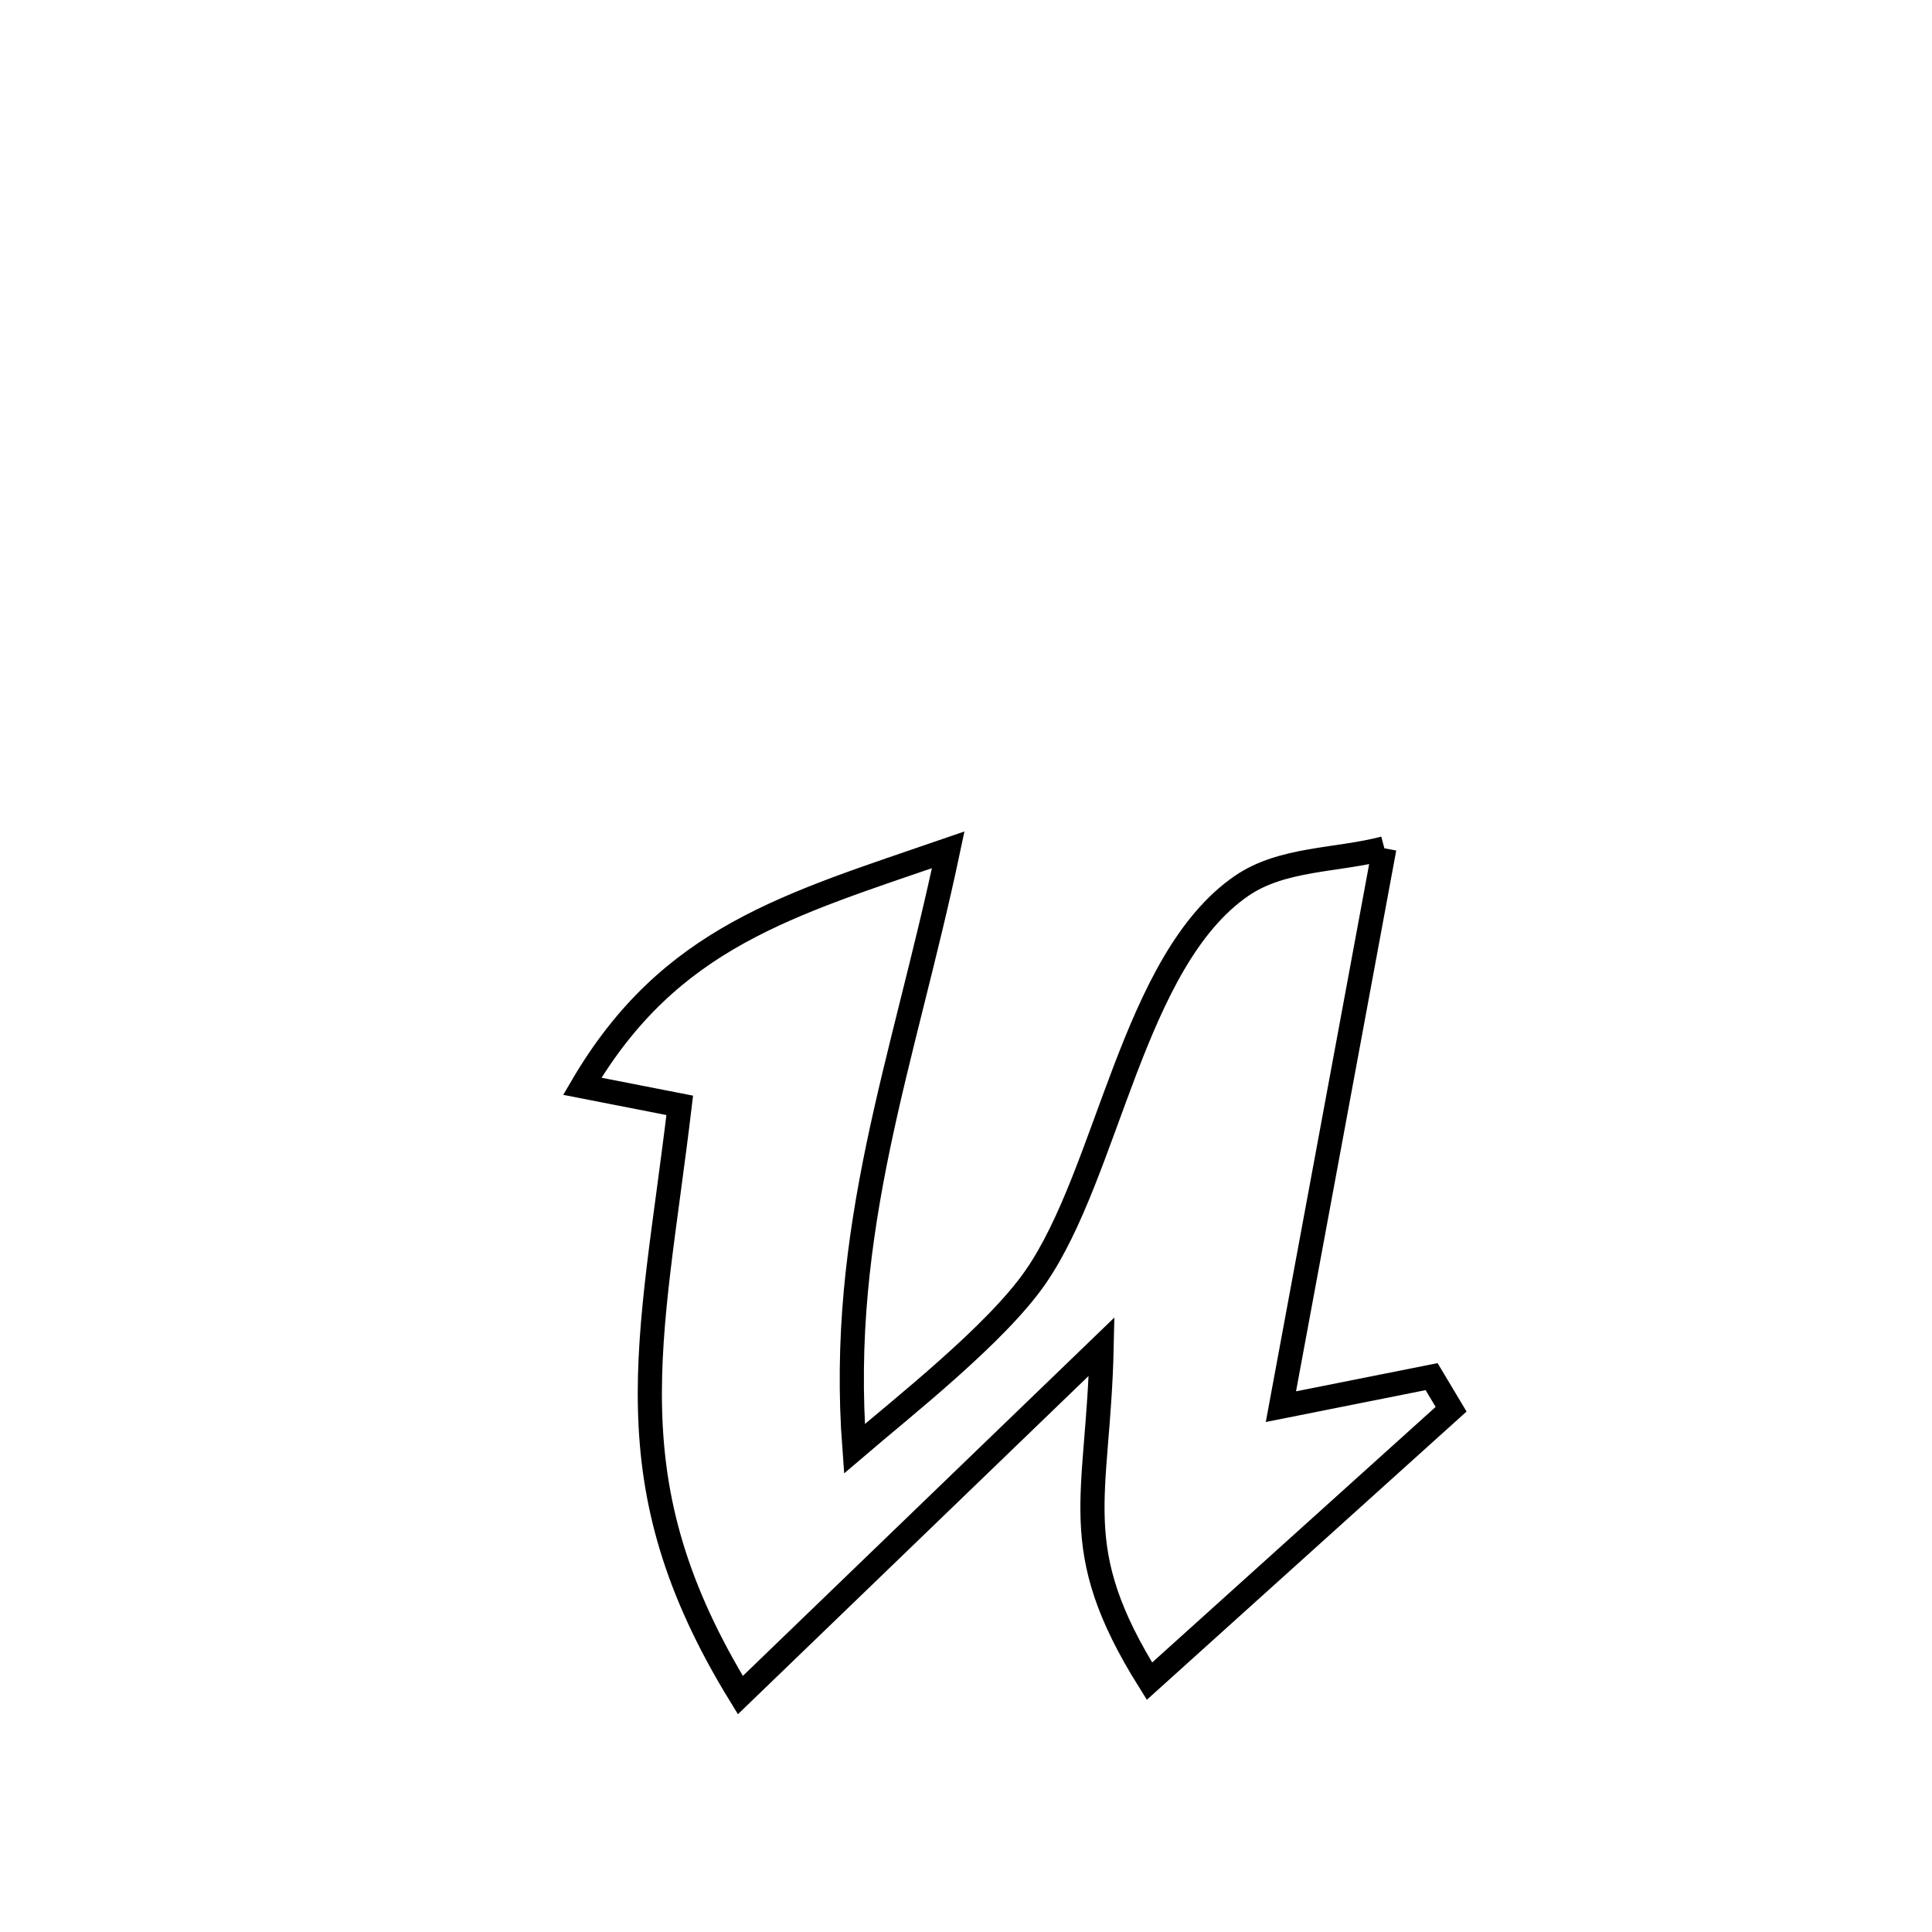 <svg xmlns="http://www.w3.org/2000/svg" viewBox="0.0 0.0 24.0 24.0" height="200px" width="200px"><path fill="none" stroke="black" stroke-width=".3" stroke-opacity="1.0"  filling="0" d="M17.197 10.538 L17.197 10.538 C16.769 12.85 16.341 15.162 15.912 17.474 L15.912 17.474 C16.536 17.349 17.16 17.225 17.784 17.101 L17.784 17.101 C17.865 17.236 17.945 17.371 18.026 17.506 L18.026 17.506 C16.777 18.632 15.528 19.758 14.279 20.884 L14.279 20.884 C13.232 19.213 13.644 18.622 13.685 16.728 L13.685 16.728 C12.189 18.171 10.693 19.614 9.197 21.057 L9.197 21.057 C8.38 19.727 8.103 18.639 8.075 17.512 C8.046 16.385 8.267 15.218 8.444 13.731 L8.444 13.731 C8.041 13.652 7.637 13.573 7.233 13.494 L7.233 13.494 C8.321 11.638 9.799 11.24 11.779 10.557 L11.779 10.557 C11.501 11.873 11.158 13.05 10.91 14.239 C10.663 15.428 10.511 16.63 10.614 17.996 L10.614 17.996 C11.219 17.478 12.373 16.573 12.862 15.867 C13.77 14.557 14.07 11.935 15.423 11.005 C15.927 10.658 16.606 10.693 17.197 10.538 L17.197 10.538"></path></svg>